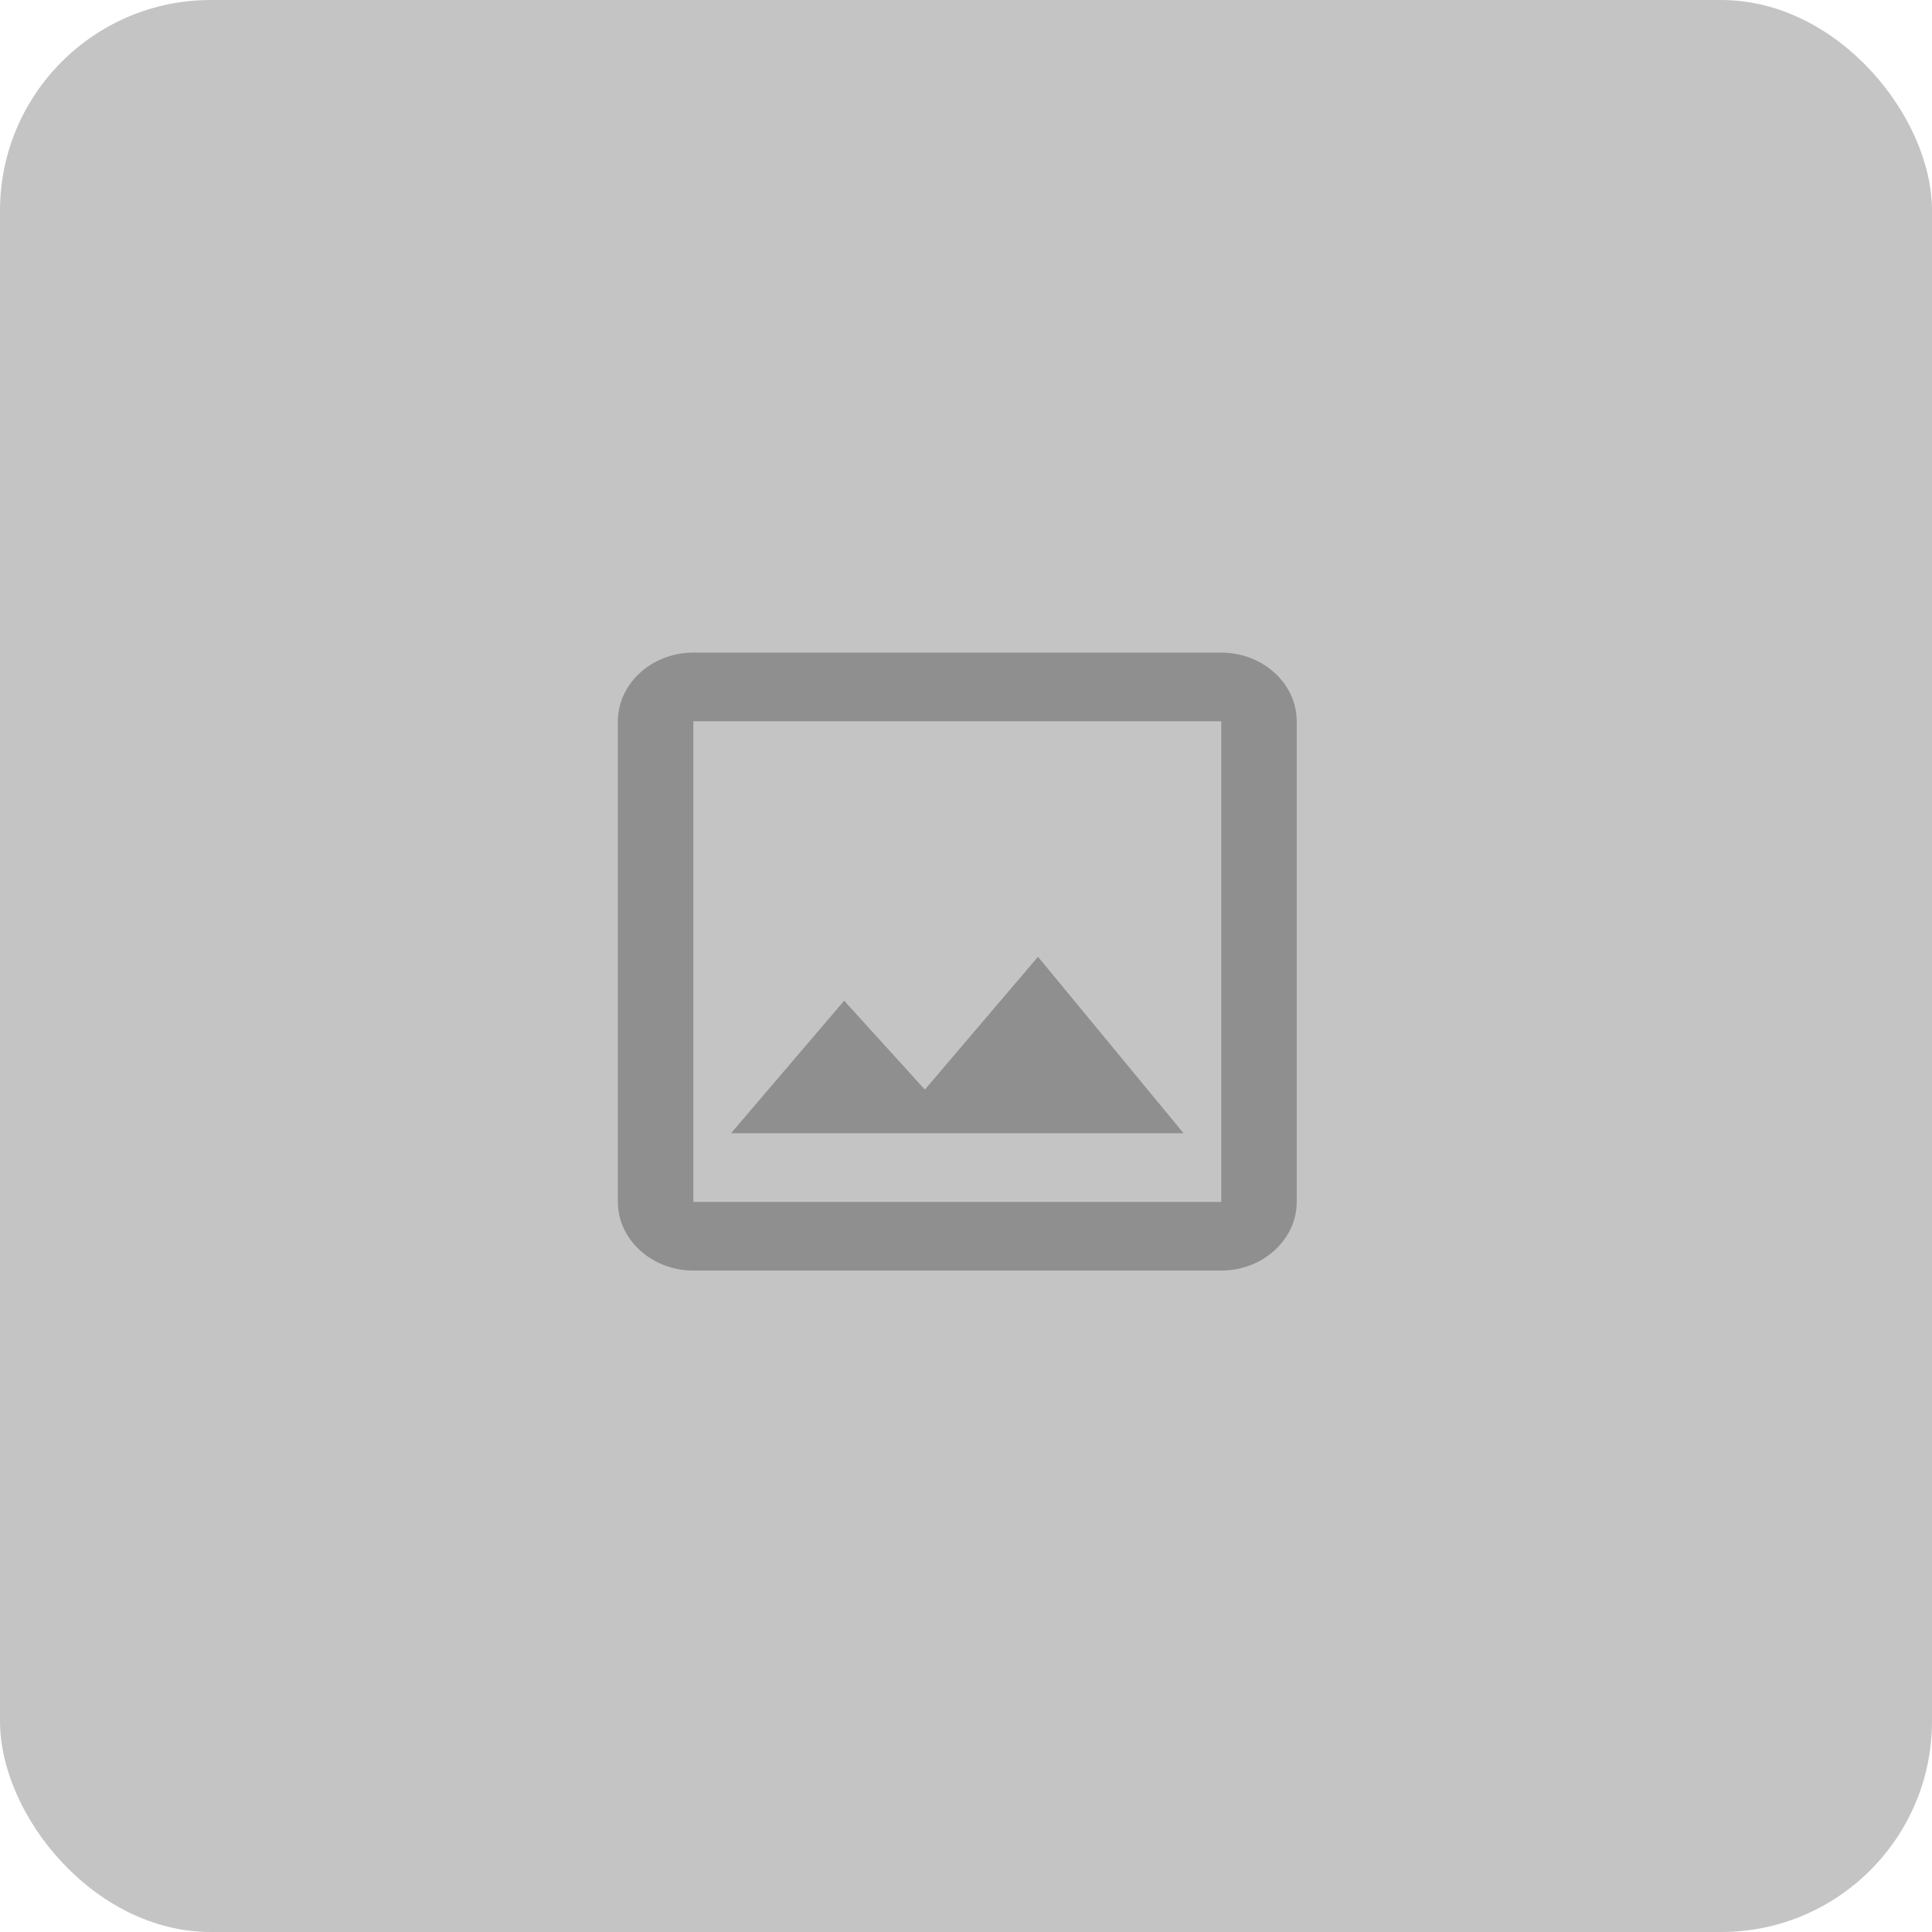 <svg width="110" height="110" viewBox="0 0 110 110" fill="none" xmlns="http://www.w3.org/2000/svg">
<rect width="110" height="110" rx="12" fill="#C4C4C4"/>
<g opacity="0.5">
<path fill-rule="evenodd" clip-rule="evenodd" d="M69.534 37.157H39.474C37.113 37.157 35.18 38.916 35.18 41.066V68.431C35.18 70.581 37.113 72.34 39.474 72.34H69.534C71.896 72.34 73.829 70.581 73.829 68.431V41.066C73.829 38.916 71.896 37.157 69.534 37.157ZM69.534 41.066V68.431H39.474V41.066H69.534ZM52.658 62.039L59.099 54.475L67.387 64.522H41.622L48.063 56.977L52.658 62.039Z" fill="black" fill-opacity="0.54"/>
</g>
</svg>
